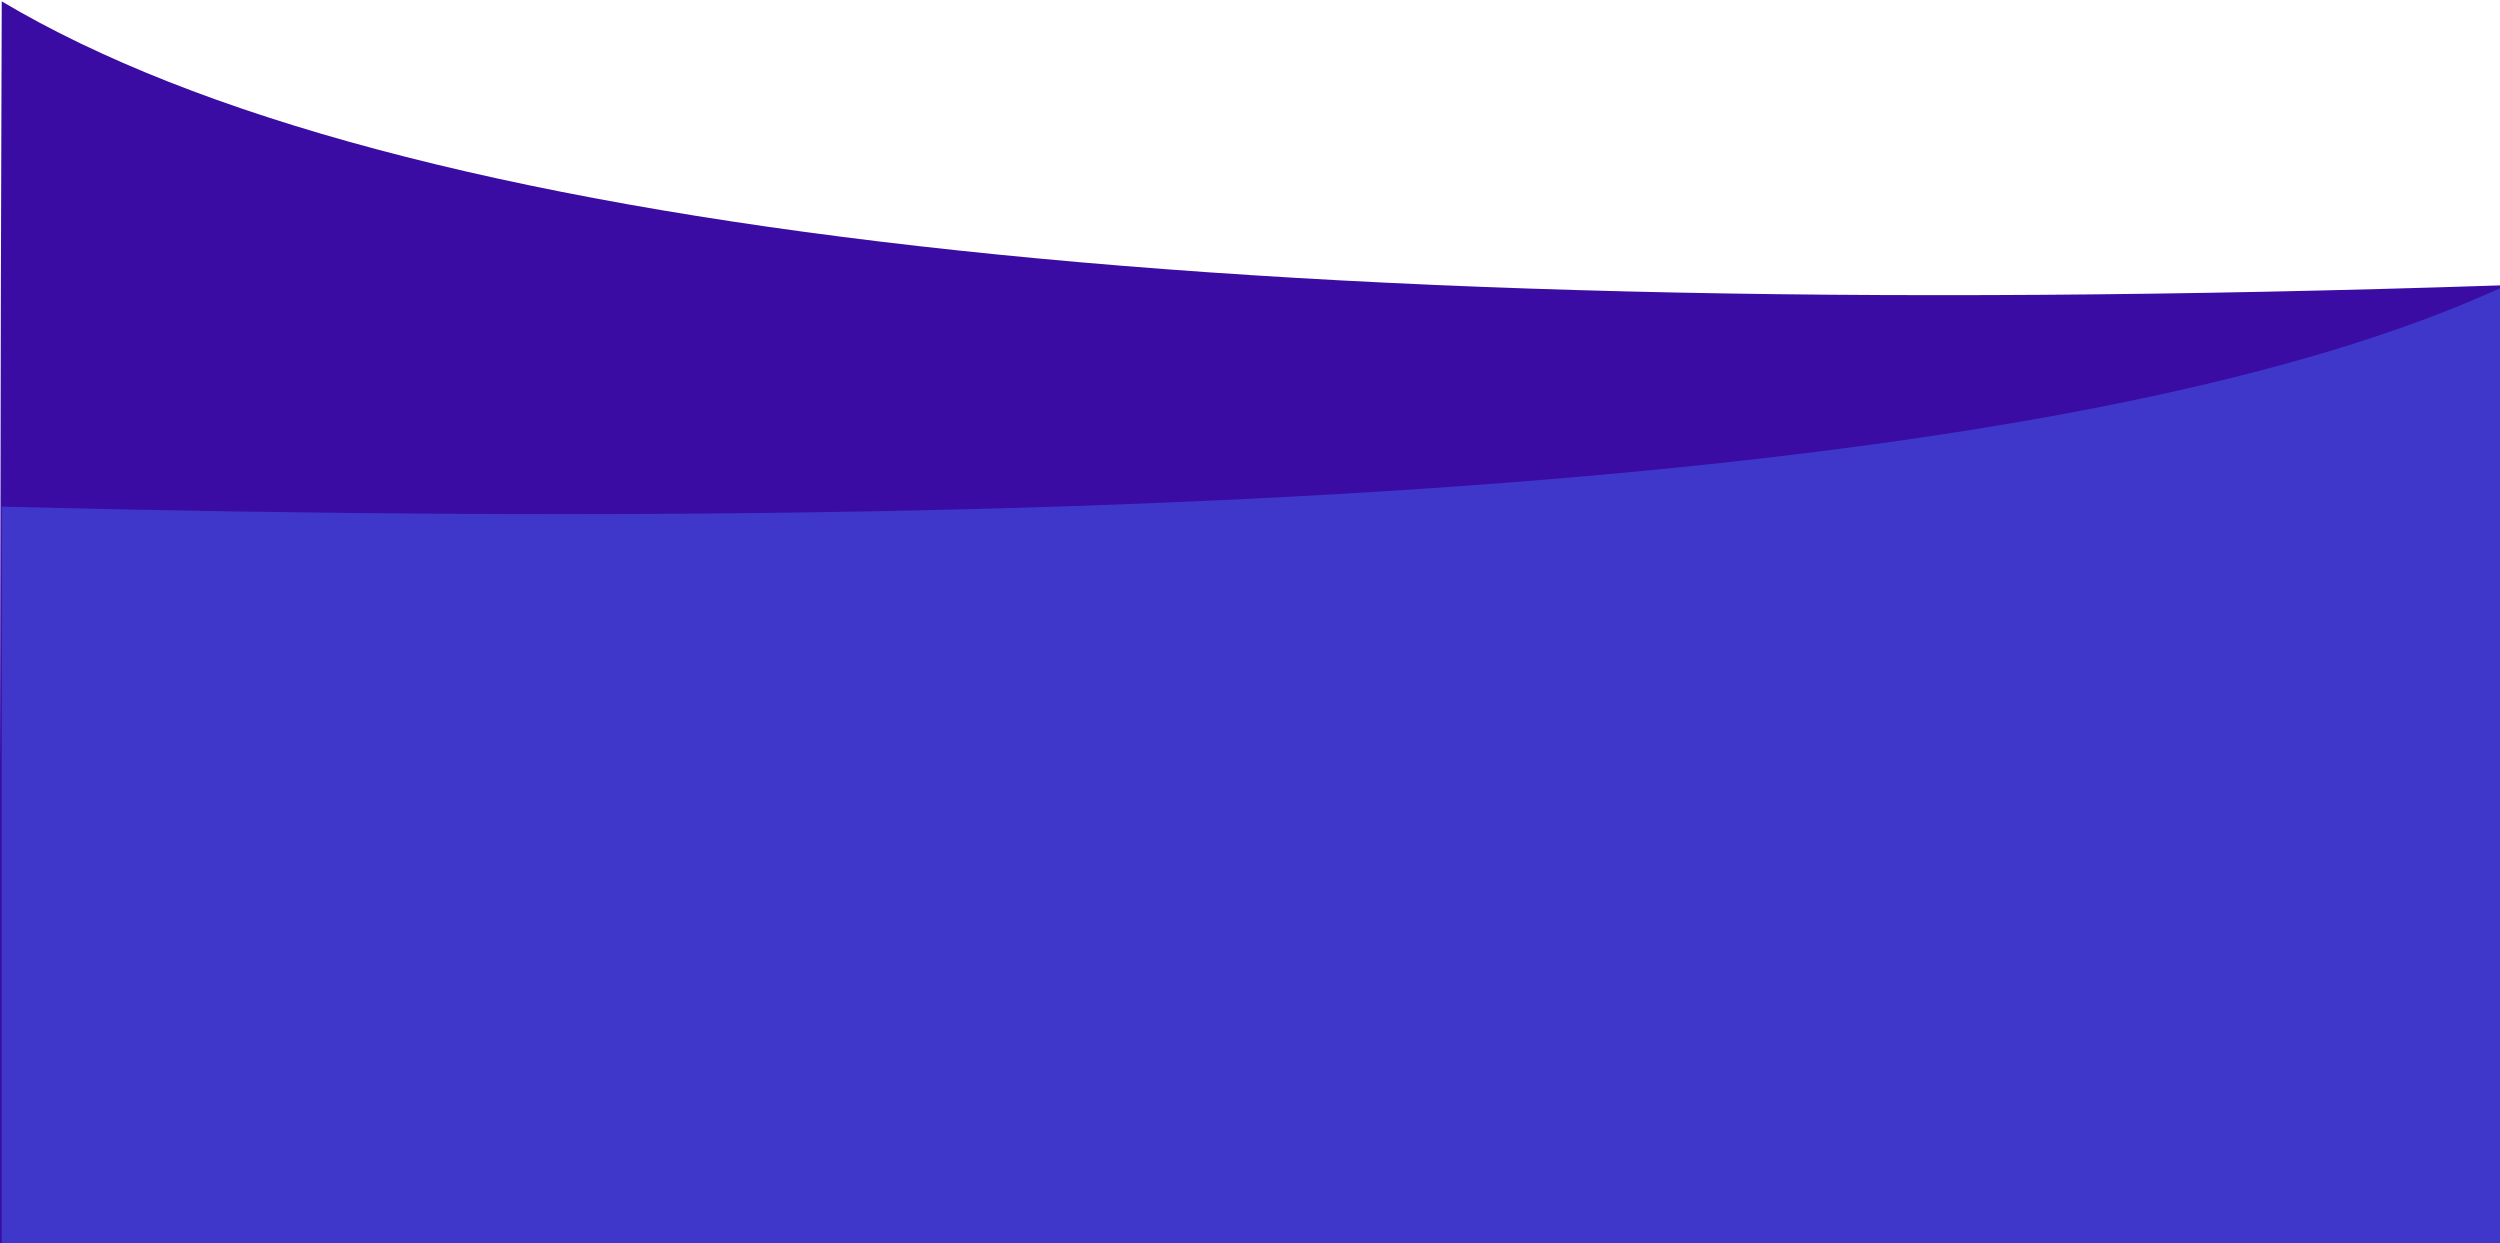 <?xml version="1.0" encoding="UTF-8"?>
<svg width="1440px" height="716px" viewBox="0 0 1440 716" version="1.1" xmlns="http://www.w3.org/2000/svg" xmlns:xlink="http://www.w3.org/1999/xlink">
    <!-- Generator: Sketch 58 (84663) - https://sketch.com -->
    <title>Group@3x</title>
    <desc>Created with Sketch.</desc>
    <g id="Page-1" stroke="none" stroke-width="1" fill="none" fill-rule="evenodd">
        <g id="Desktop-HD" transform="translate(0, -308)">
            <g id="Group" transform="translate(-0.5, 308.785)">
                <path d="M1,165.099 L1.5,0 C225.914,133.419 705.581,187.952 1440.5,163.599 L1440.5,715.215 L0,715.215 L1,165.099 Z" id="Path-3" fill="#3A0CA3"></path>
                <path d="M2.5,292.176 L3,165.215 C227.414,267.814 707.081,309.75 1442,291.022 L1442,715.215 L1.5,715.215 L2.5,292.176 Z" id="Path-3" fill="#3F37C9" transform="translate(721.75, 440.215) scale(-1, 1) translate(-721.75, -440.215) "></path>
            </g>
        </g>
    </g>
</svg>